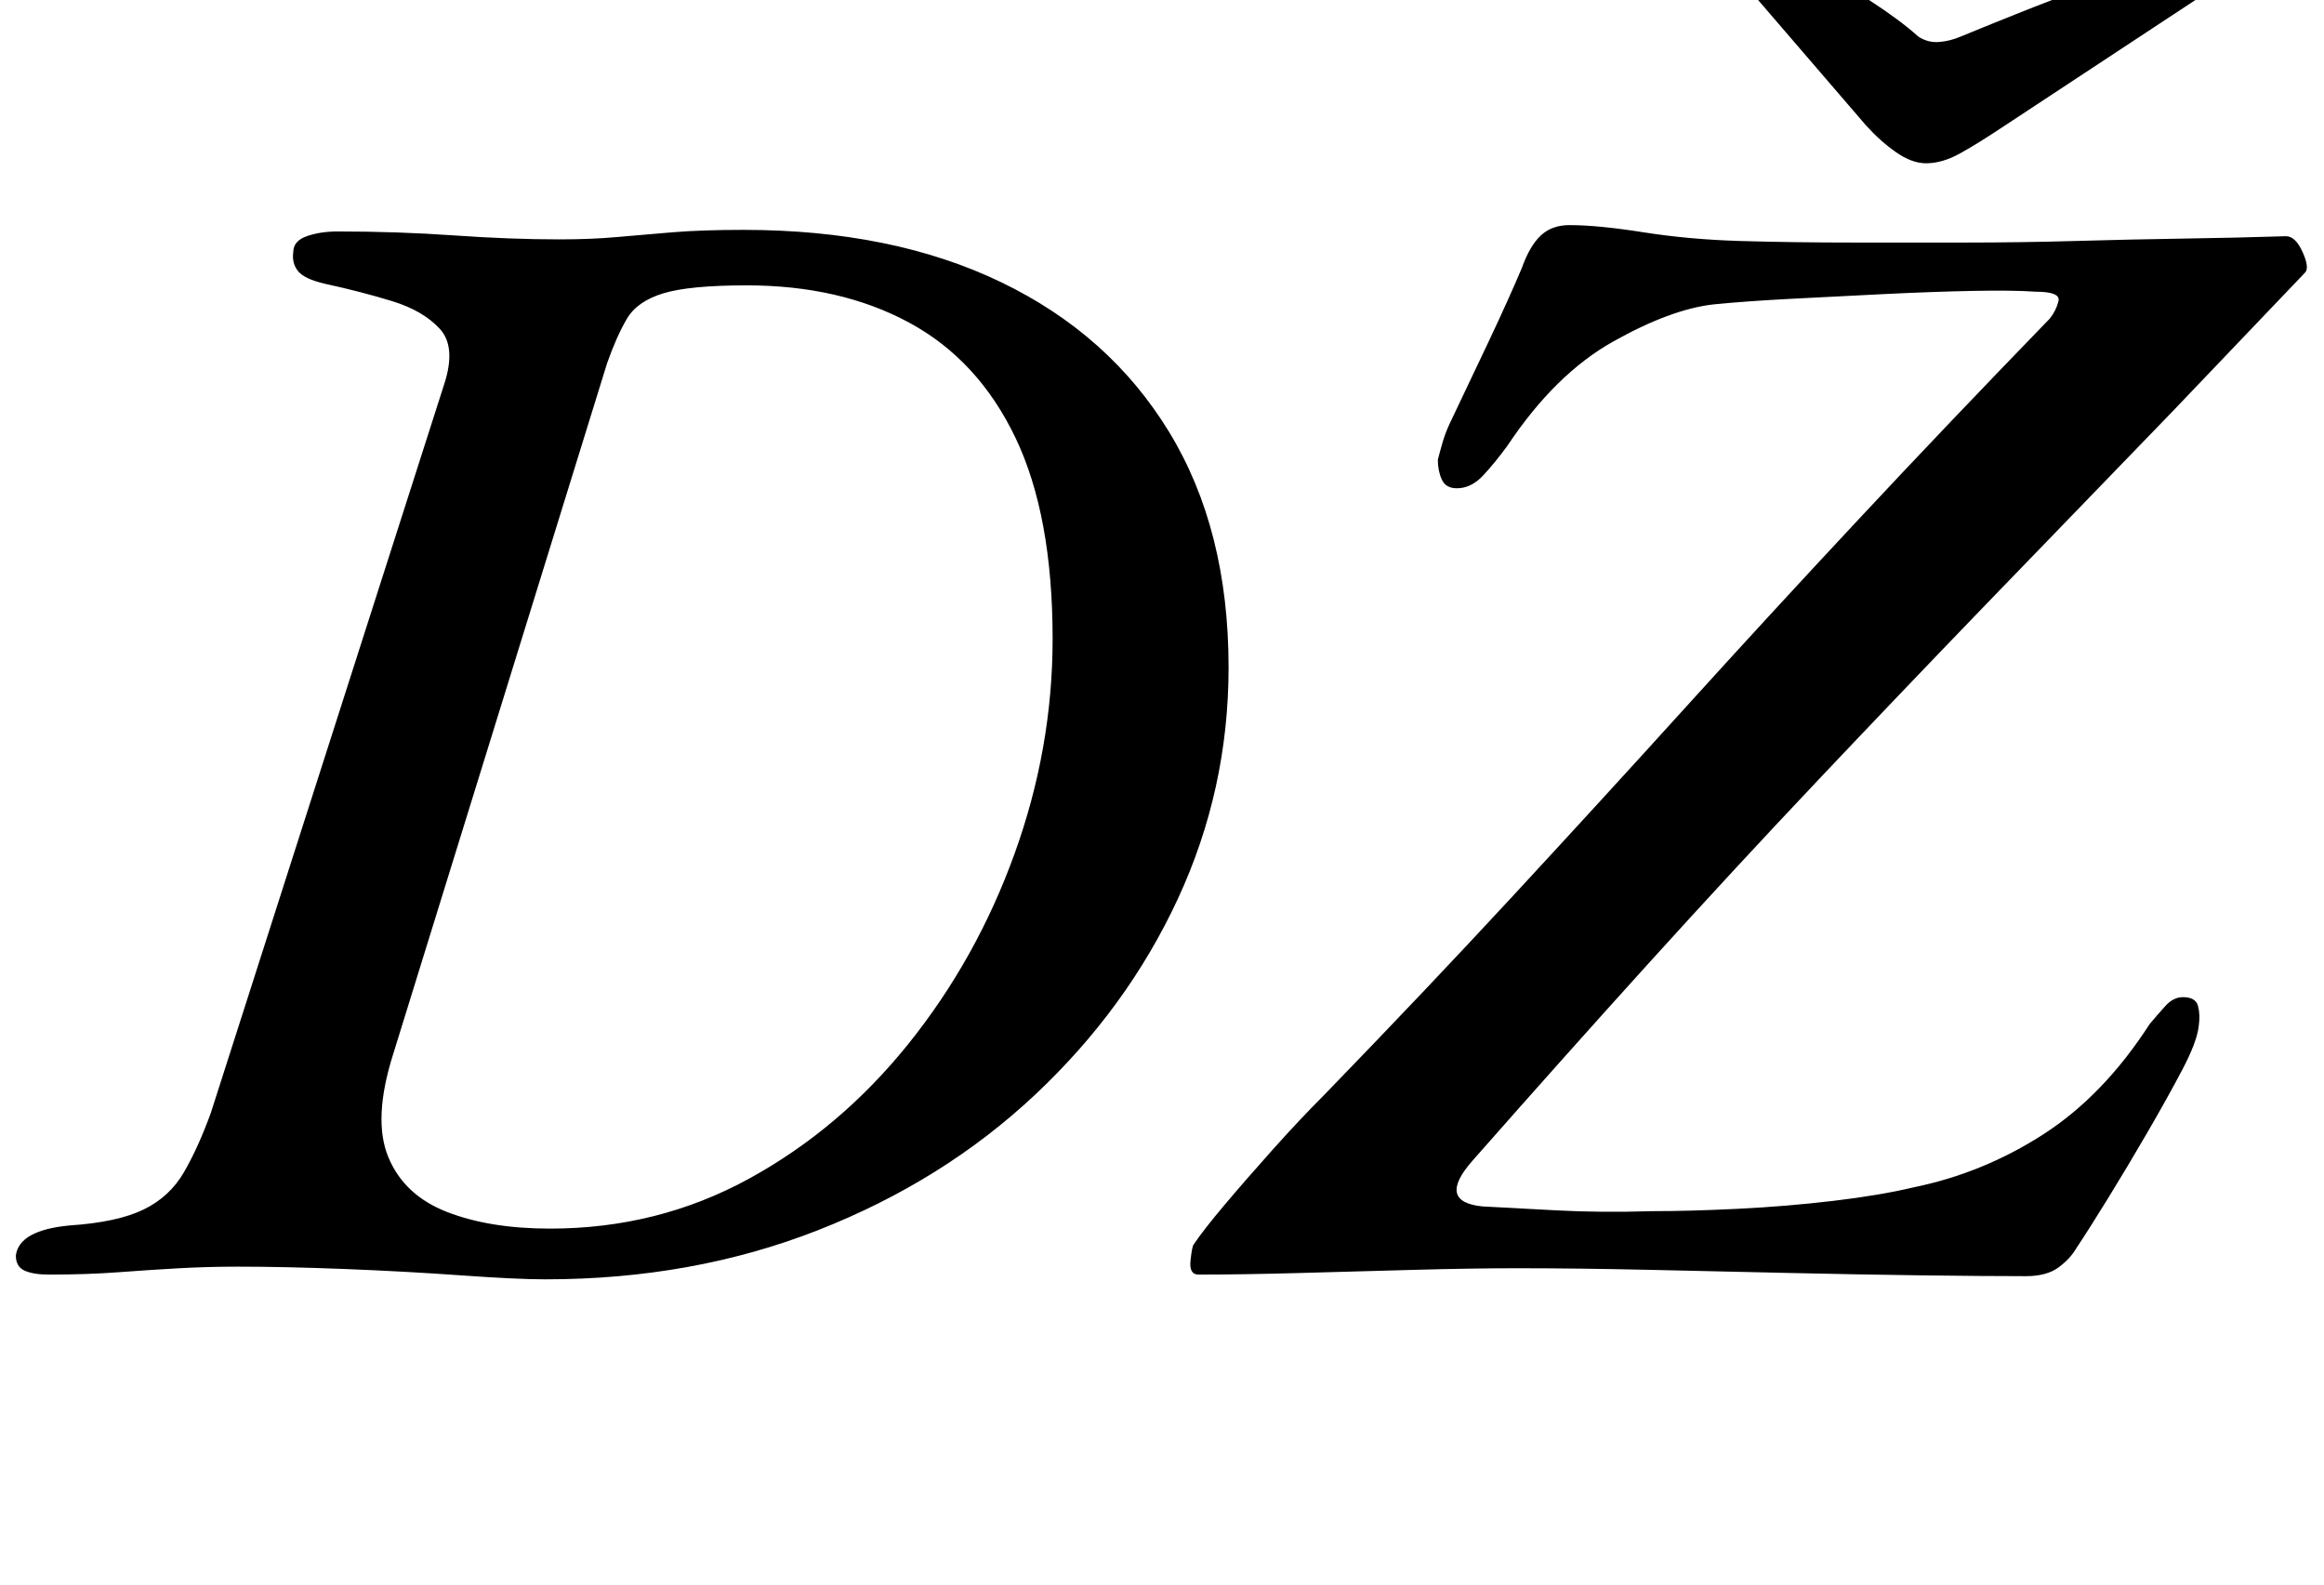 <?xml version="1.0" standalone="no"?>
<!DOCTYPE svg PUBLIC "-//W3C//DTD SVG 1.1//EN" "http://www.w3.org/Graphics/SVG/1.1/DTD/svg11.dtd" >
<svg xmlns="http://www.w3.org/2000/svg" xmlns:xlink="http://www.w3.org/1999/xlink" version="1.1" viewBox="-31 0 1466 1000">
  <g transform="matrix(1 0 0 -1 0 800)">
   <path fill="currentColor"
d="M313 -7q-18 0 -53 2.5t-73 4t-68 1.5q-19 0 -37 -1t-38 -2.5t-44 -1.5q-10 0 -15.5 2.5t-5.5 9.5q2 16 34 19q30 2 46.5 10t25.5 23.5t17 37.5l147 459q8 24 -2.5 35.5t-30 17.5t-42.5 11q-13 3 -17 8t-3 12q0 7 8.5 10t19.5 3q38 0 73.5 -2.5t66.5 -2.5q20 0 36.5 1.5
t35 3t44.5 1.5q94 0 162.5 -33t106 -94.5t37.5 -148.5q0 -77 -32 -146t-90 -123.5t-137 -85.5t-172 -31zM316 25q68 0 125.5 31.5t100.5 85t67 120t24 135.5q0 78 -23.5 127t-67 72.5t-102.5 23.5q-36 0 -52.5 -5t-23 -16t-12.5 -28l-135 -436q-13 -41 -3 -65t37 -34.5
t65 -10.5zM1247 -5q-26 0 -65 0.5t-83.5 1.5t-89.5 2t-83 1q-28 0 -64.5 -1t-72.5 -2t-64 -1q-6 0 -5 9t2 10q6 9 19.5 25t30.5 35t32 34q64 66 119.5 126t108.5 118.5t109.5 119t120.5 126.5q4 5 5.5 11t-14.5 6q-14 1 -39.5 0.5t-56 -2t-59 -3t-48.5 -3.5
q-27 -3 -63.5 -23.5t-66.5 -65.5q-8 -11 -15.5 -19t-16.5 -8q-7 0 -9.5 5.5t-2.5 12.5q1 4 3 11t6 15q11 23 23.5 49.5t20.5 45.5q5 14 12 20.5t18 6.5q18 0 46.5 -4.5t60.5 -5.5q34 -1 72.5 -1h69.5q36 0 70.5 1t68 1.5t64.5 1.5q6 0 10.5 -10t1.5 -13l-84 -88
q-62 -64 -117 -121t-107 -112t-105 -113.5t-112 -125.5q-23 -26 6 -29q19 -1 47 -2.5t60 -0.5q24 0 54.5 1.5t60 5t50.5 8.5q44 9 82 33.5t67 69.5q5 6 10 11.5t11 5.5q8 0 9.5 -5.5t0.5 -12.5q-1 -10 -10.5 -28t-22 -39.5t-24.5 -41t-20 -31.5q-4 -7 -11.5 -12.5
t-20.5 -5.5zM1184 697q-9 0 -19 7t-19 17l-74 86q-6 8 -5 13q1 12 17 12q7 0 25.5 -9.5t38.5 -22.5t31 -23q6 -4 13 -3.5t14 3.5q12 5 34.5 14t47 18t43.5 15.5t25 6.5q15 0 15 -11q0 -7 -8 -14l-129 -85q-18 -12 -29 -18t-21 -6z" />
  </g>

</svg>
